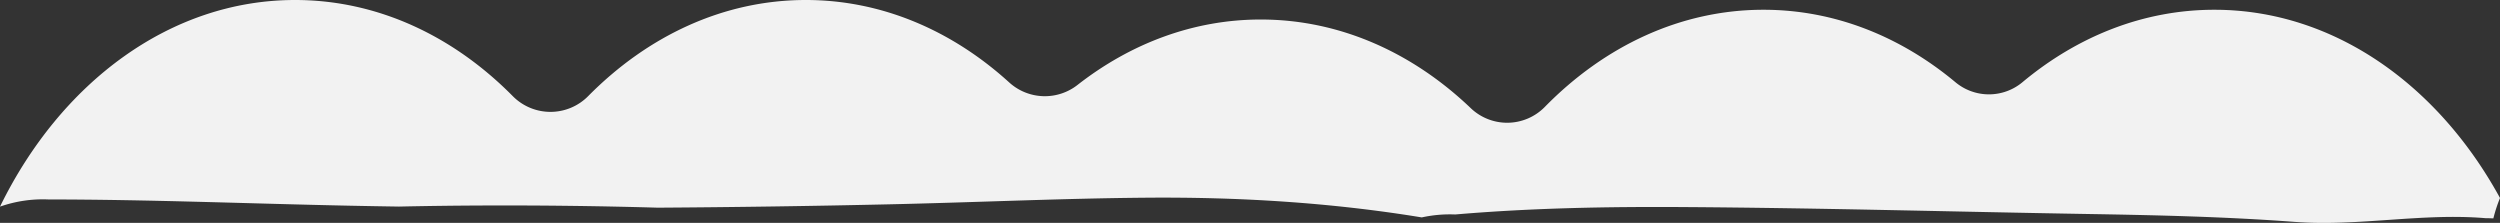 <svg xmlns="http://www.w3.org/2000/svg" viewBox="0 0 1300.97 115.992"><rect x="0" y="0" width="1300.97" height="115.992" fill="#333333" stroke="none"/><defs><style>.cls-1{fill:#f2f2f2;}</style></defs><title>Asset 1</title><g id="Layer_2" data-name="Layer 2"><g id="Layer_1-2" data-name="Layer 1"><path class="cls-1" d="M1152.335,5.078c-36.982,0-71.351,13.9-99.918,37.738a27.23,27.23,0,0,1-34.8,0C989.047,18.982,954.677,5.078,917.7,5.078c-43.212,0-82.859,18.984-113.847,50.611a27.424,27.424,0,0,1-38.578.511C735.01,27.323,697.15,10.156,656.063,10.156c-35.023,0-67.7,12.473-95.329,34.039a27.583,27.583,0,0,1-35.578-1.317C495.48,15.918,458.91,0,419.347,0c-42.93,0-82.342,18.735-113.241,49.991a27.579,27.579,0,0,1-39.3,0C235.9,18.735,196.491,0,153.561,0,88.48,0,31.5,43.07,0,107.534a67.286,67.286,0,0,1,25.208-3.74c52.367.027,104.7,2.182,157.044,3.255q12.682.259,25.365.452,21.761-.474,43.529-.559,45.6-.186,91.184,1.134,60-.387,120.008-1.739c44.42-.973,88.83-3.051,133.26-3.451,48.407-.437,96.48,2.417,144.256,10.249a68.725,68.725,0,0,1,17.451-1.528c39.566-3.374,79.289-4.109,118.982-3.851,70.5.459,141.007,2.445,211.5,3.628,35.461.595,70.964,1.437,106.342,4.08,33.163,2.478,66.19-4.734,99.321-1.928,1.359,0,2.706.048,4.049.109.071-.271.152-.539.223-.812a77.632,77.632,0,0,1,3.25-9.8C1268.654,43.916,1214.143,5.078,1152.335,5.078Z"/></g></g></svg>